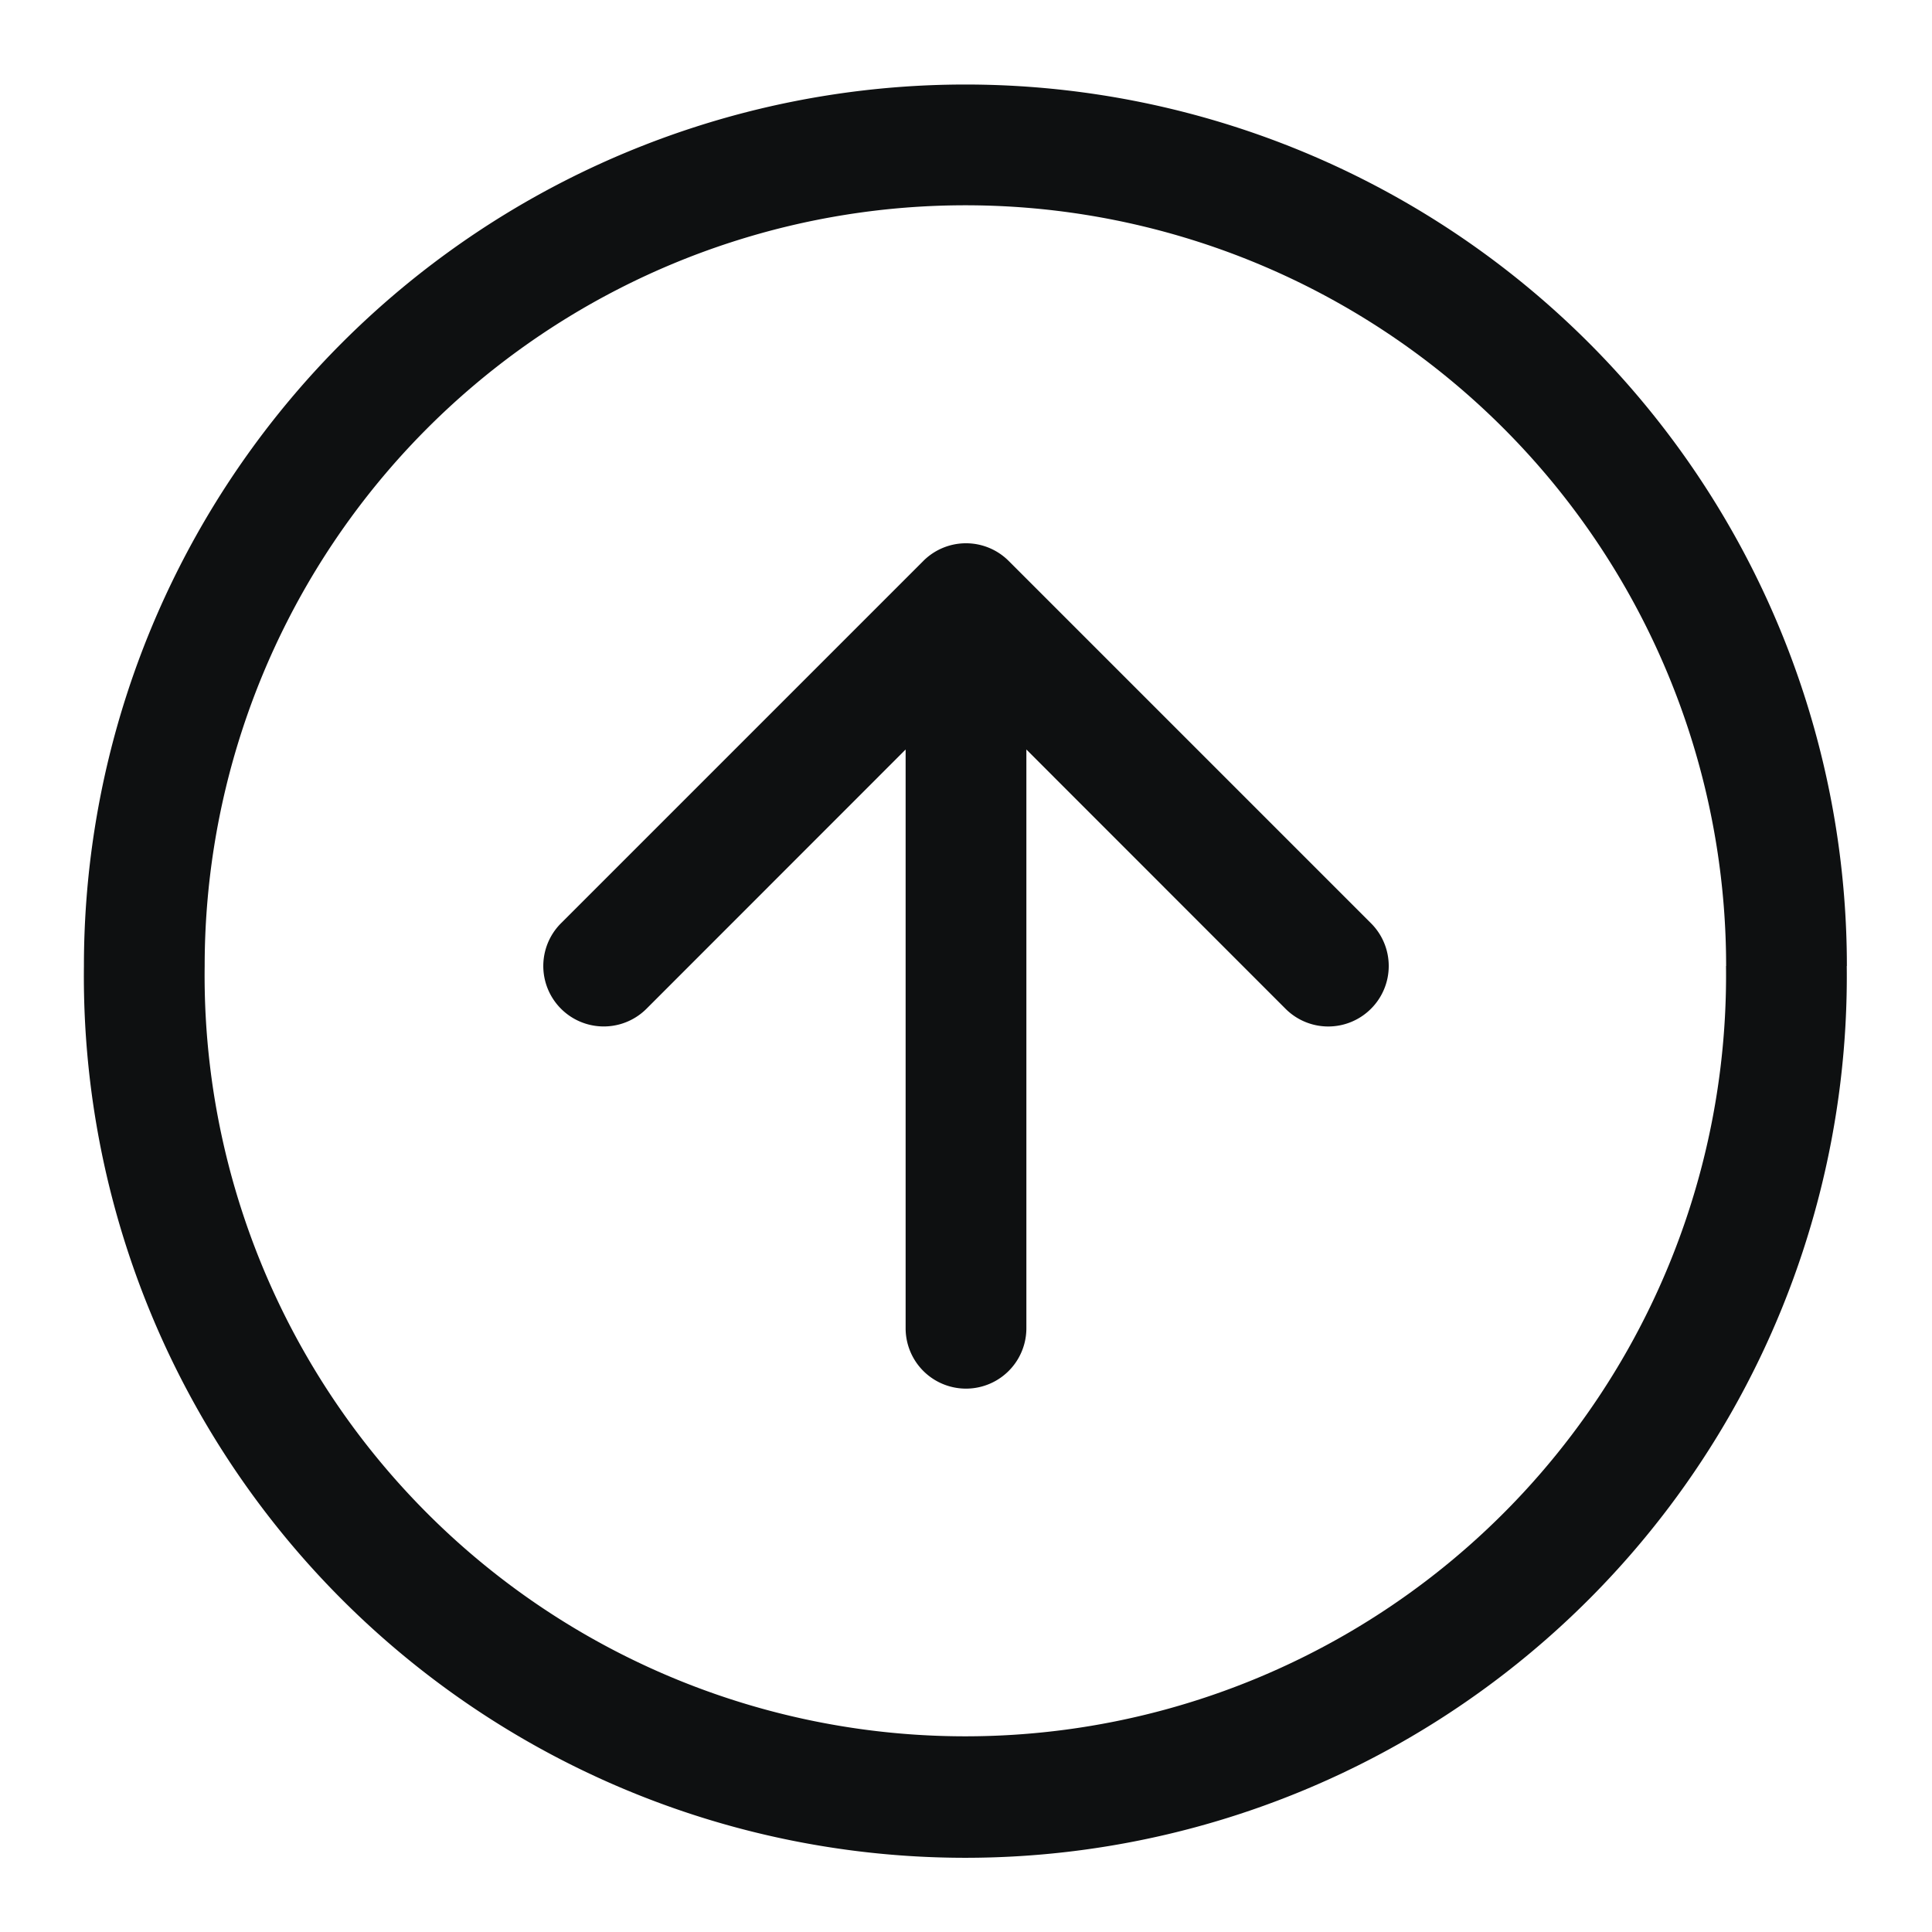 <svg xmlns="http://www.w3.org/2000/svg" fill="none" viewBox="0 0 16 16"><path fill="#0E1011" d="M11.354 8.354a.5.5 0 0 1-.708 0L8.5 6.207V11a.5.5 0 0 1-1 0V6.207L5.354 8.354a.5.5 0 0 1-.708-.708l3-3a.5.5 0 0 1 .708 0l3 3a.5.5 0 0 1 0 .708Z"/><path fill="#0E1011" fill-rule="evenodd" d="M15.294 8A7.3 7.3 0 1 1 .695 8a7.3 7.3 0 0 1 14.6 0Zm-1 0A6.3 6.3 0 1 1 1.695 8a6.3 6.3 0 0 1 12.6 0Z" clip-rule="evenodd"/></svg>